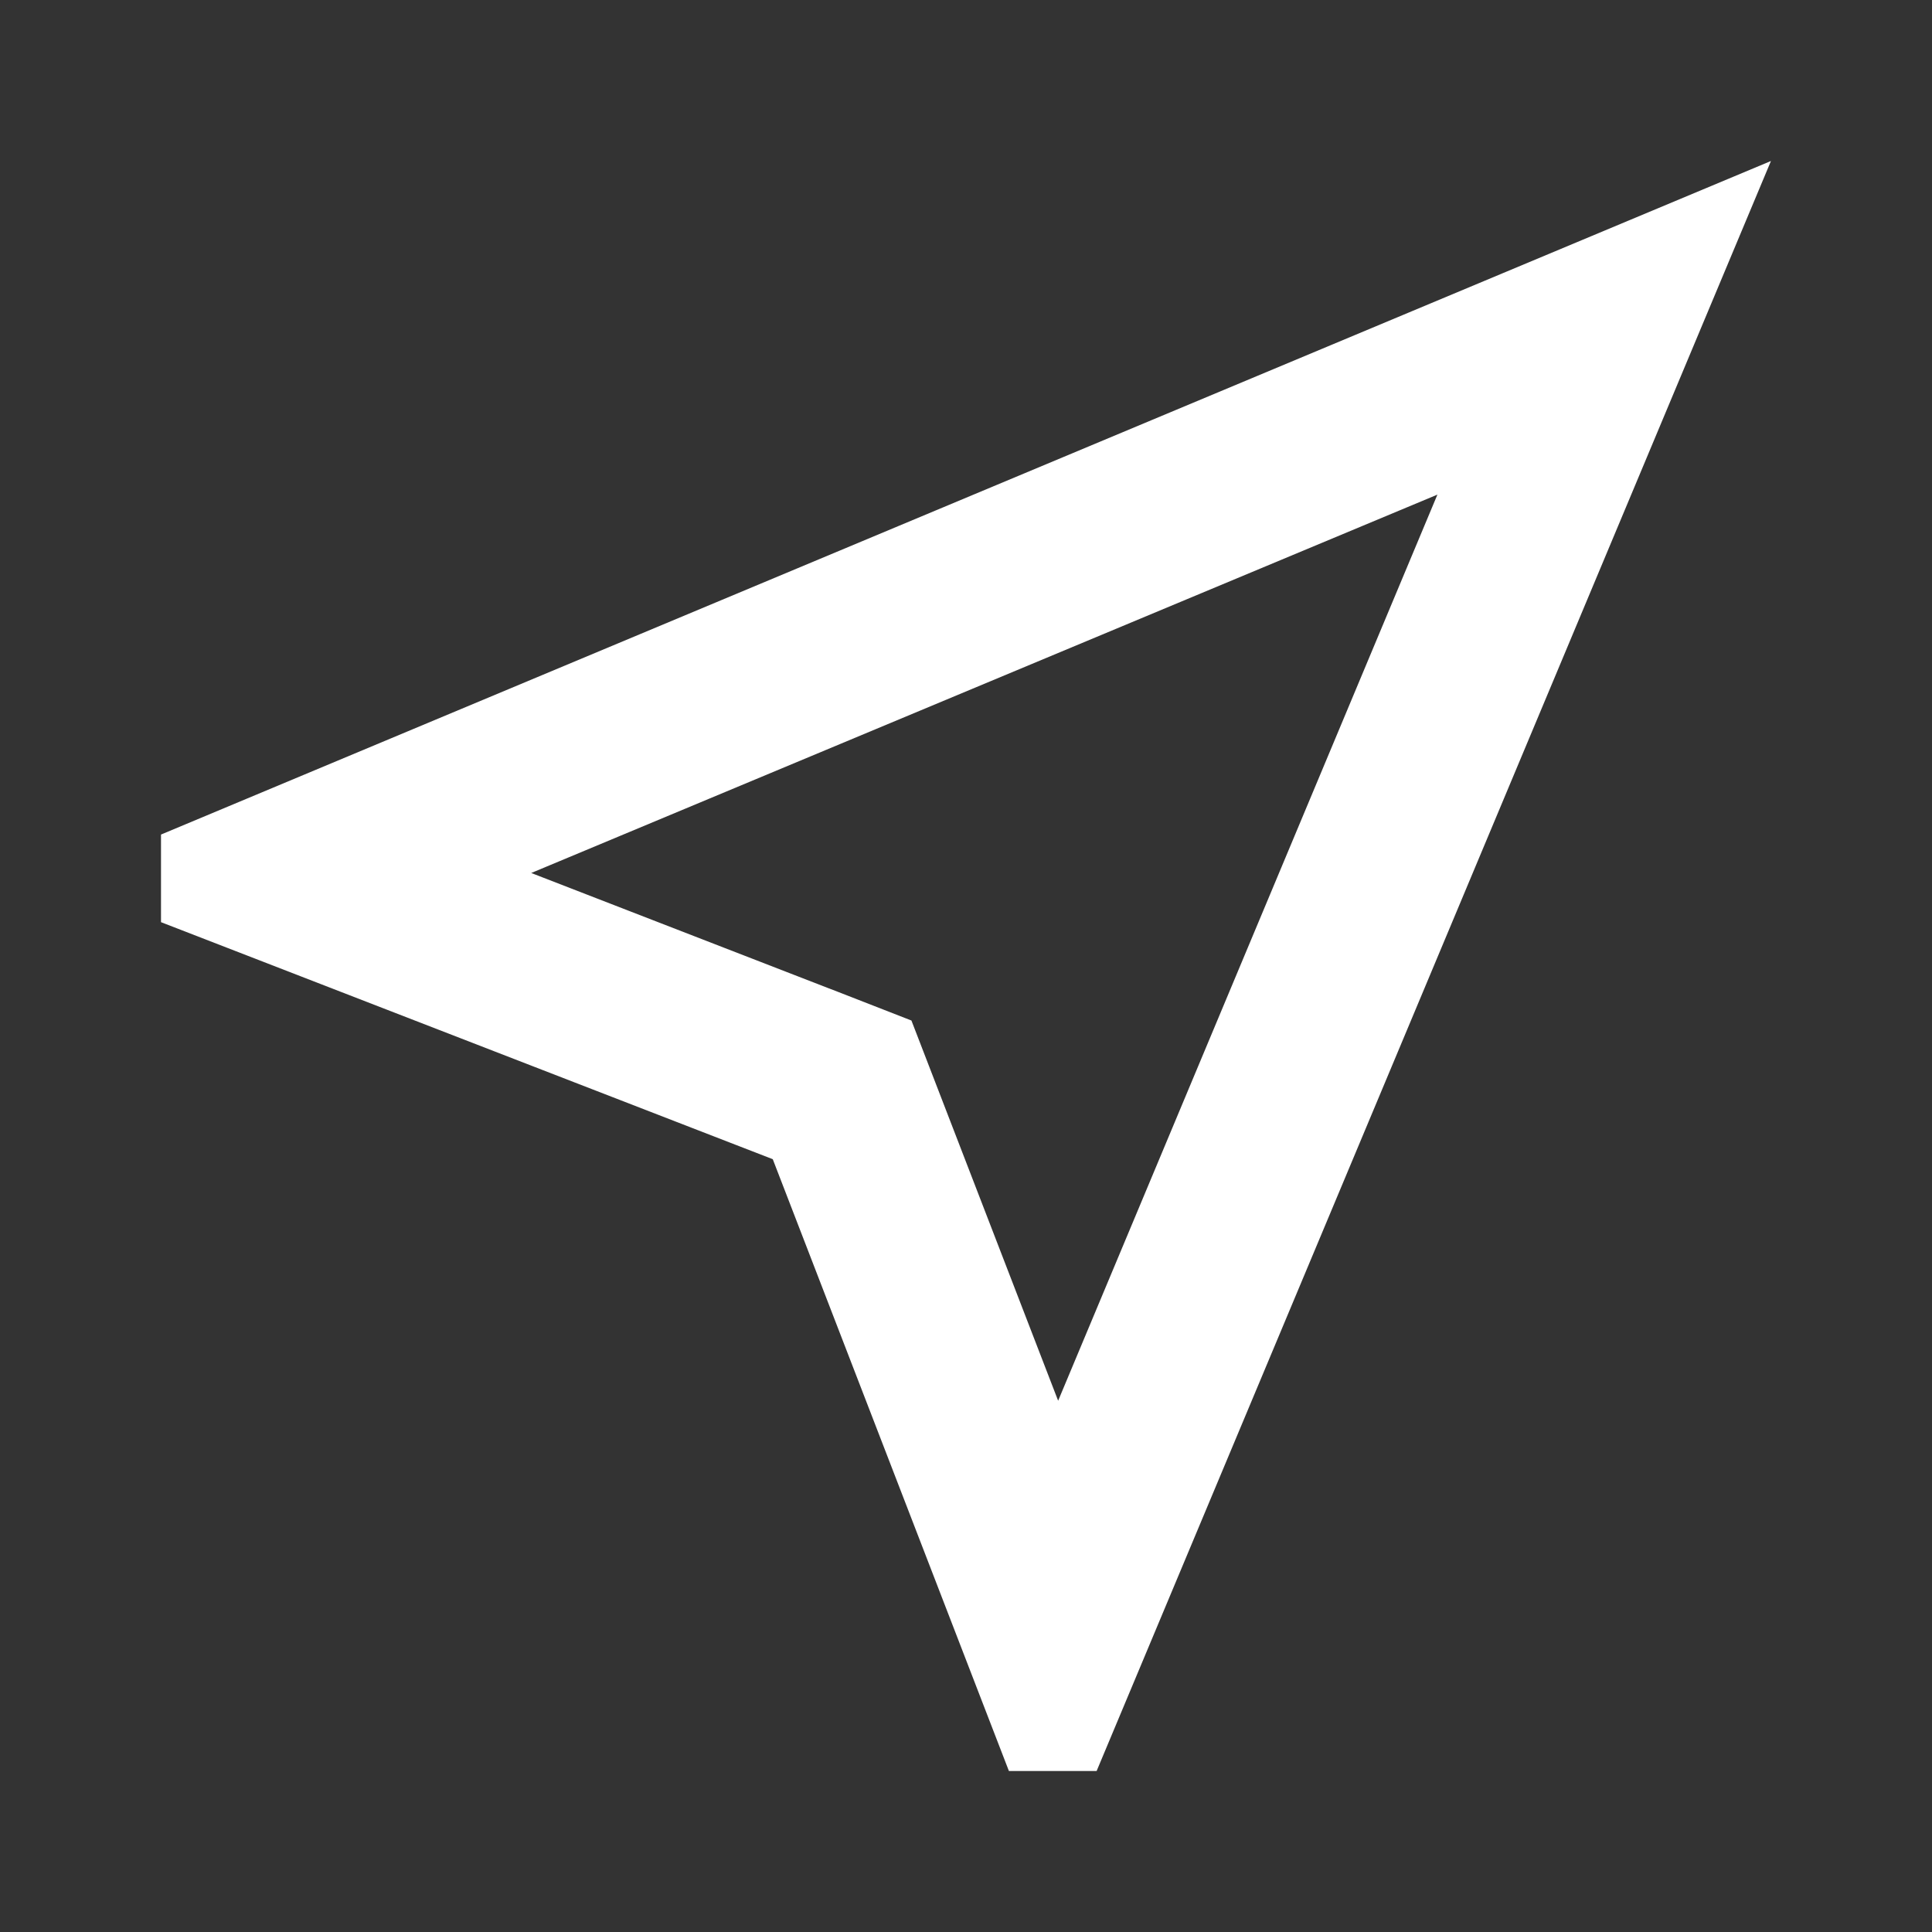 <svg width="24" height="24" viewBox="0 0 24 24" fill="none" xmlns="http://www.w3.org/2000/svg">
<rect x="0" y="0" width="24" height="24" fill="#333333" stroke="none"/>
<g id="&#208;&#152;&#208;&#186;&#208;&#190;&#208;&#189;&#208;&#186;&#208;&#184;/&#208;&#156;&#208;&#176;&#209;&#128;&#209;&#136;&#209;&#128;&#209;&#131;&#209;&#130;">
<path id="Vector" d="M18.317 6.338L18.787 5.214L17.663 5.683L6.407 10.383L5.261 10.862L6.419 11.311L10.229 12.788L10.23 12.788L10.935 13.063L12.678 17.58L13.126 18.74L13.606 17.593L18.317 6.338ZM10.066 14.22L9.987 14.014L9.781 13.934L2.5 11.113V10.7L21.067 2.932L13.29 21.5H12.876L10.066 14.22Z" fill="white" stroke="white"/>
</g>
</svg>
